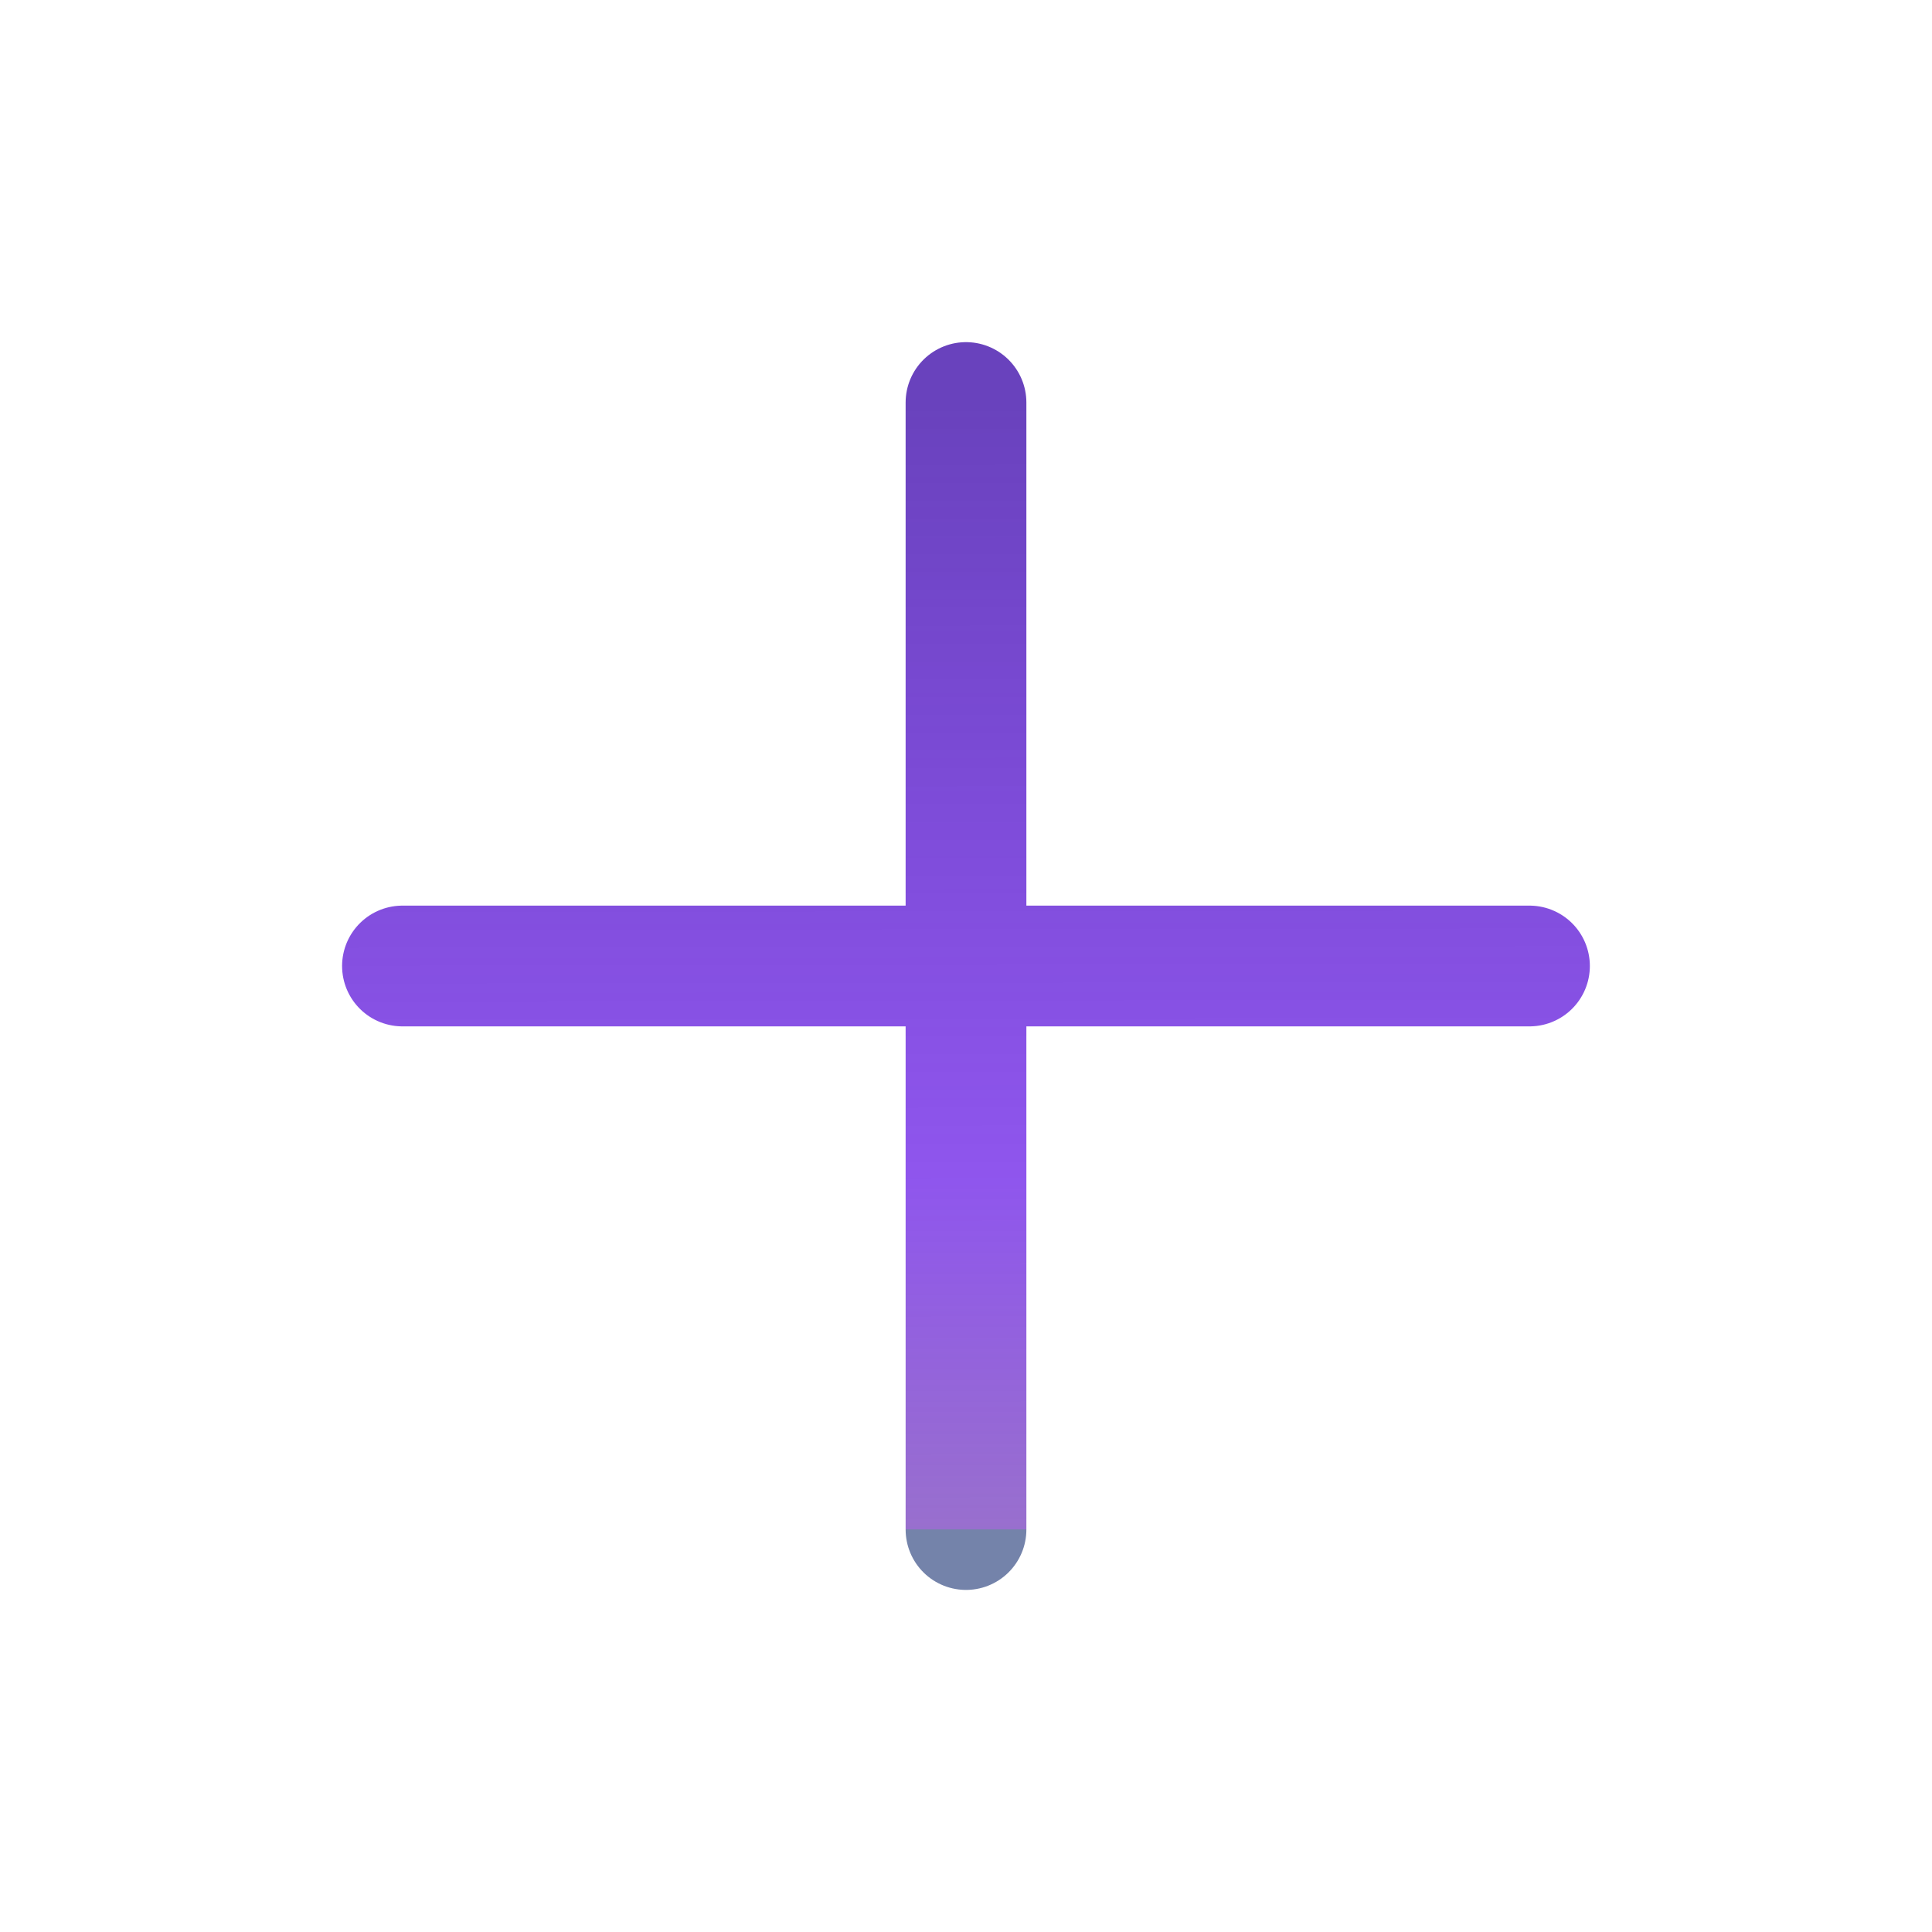 <svg width="32" height="32" viewBox="0 0 32 32" fill="none" xmlns="http://www.w3.org/2000/svg">
    <path d="M16 6.667v18.667M6.666 16h18.667" stroke="url(#073ys8fm0a)" stroke-width="2" stroke-linecap="round" stroke-linejoin="round"/>
    <defs>
        <linearGradient id="073ys8fm0a" x1="13.035" y1="25.334" x2="13.01" y2="6.667" gradientUnits="userSpaceOnUse">
            <stop stop-color="#43588D" stop-opacity=".74"/>
            <stop stop-color="#4282BD" stop-opacity=".484"/>
            <stop stop-color="#6D32B9" stop-opacity=".7"/>
            <stop offset=".313" stop-color="#7833EA" stop-opacity=".83"/>
            <stop offset="1" stop-color="#6942BD"/>
        </linearGradient>
    </defs>
</svg>
